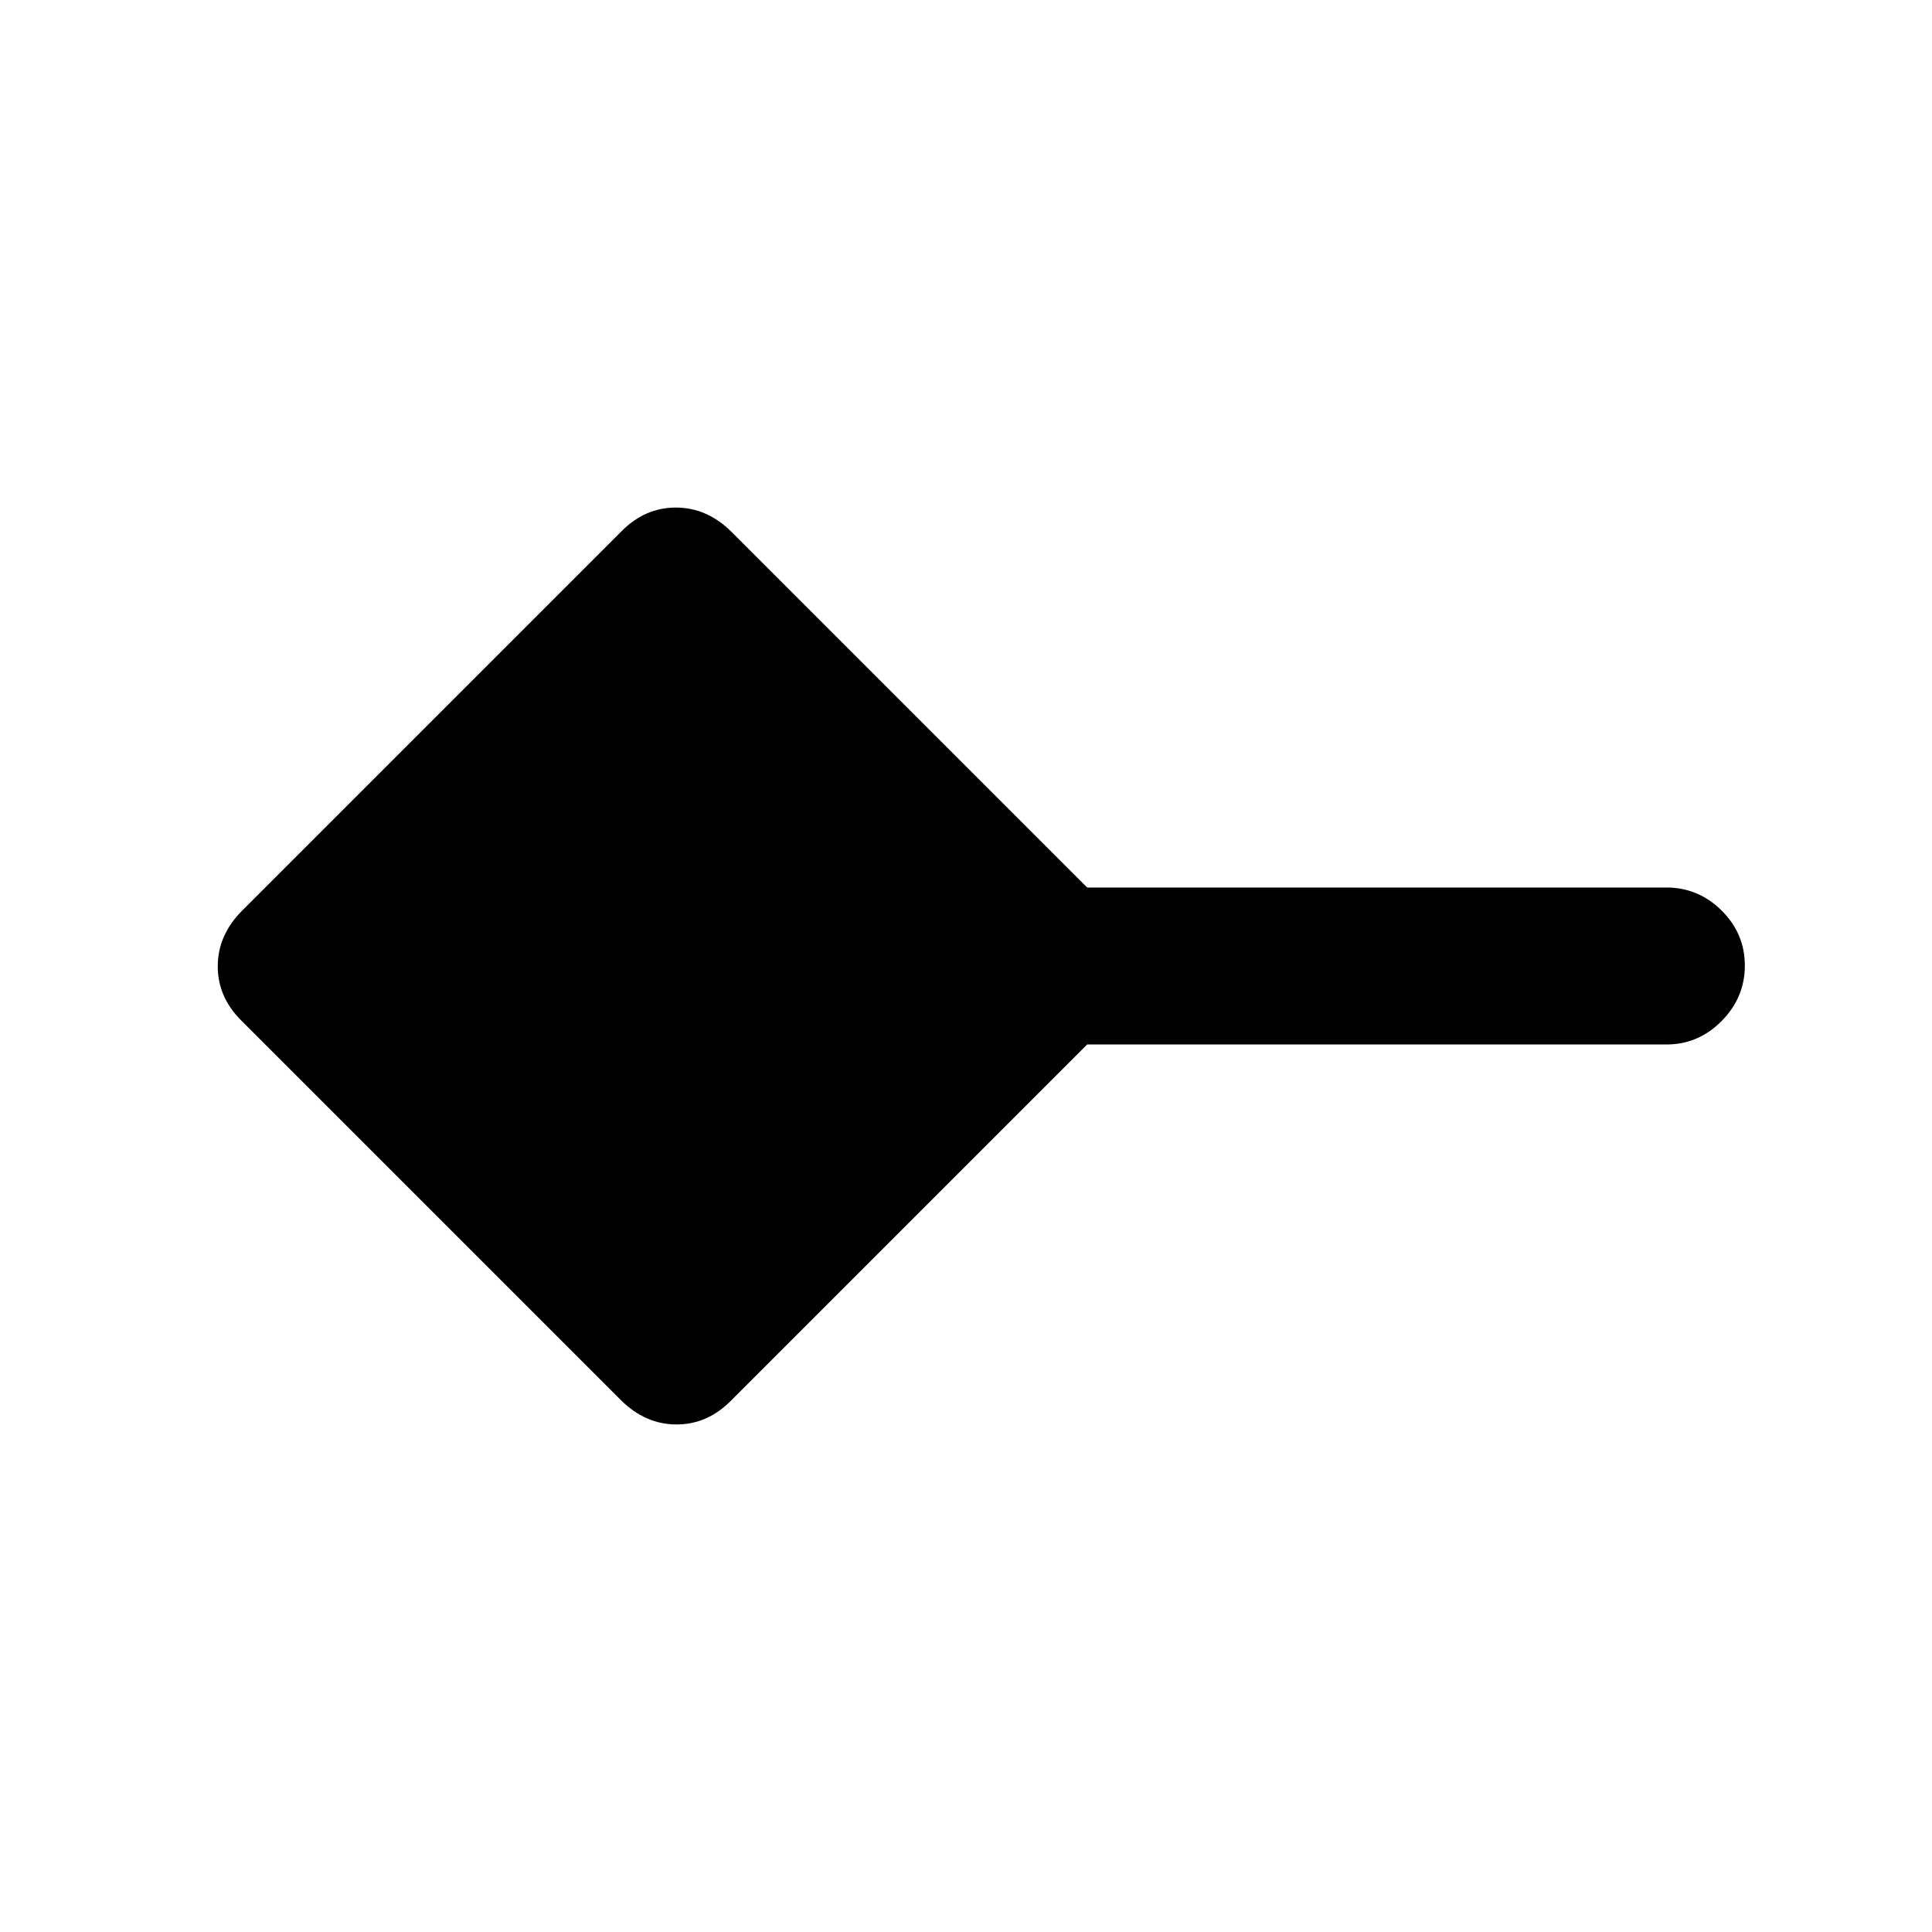 <svg xmlns="http://www.w3.org/2000/svg" height="20" viewBox="0 -960 960 960" width="20"><path d="M308.43-264.37 120.37-452.43q-12.17-11.81-12.17-27.39 0-15.57 12.17-27.75l188.06-188.06q11.81-12.17 27.39-12.17 15.57 0 27.75 12.17L540.2-519H828q15.95 0 27.48 11.46Q867-496.07 867-480.21q0 15.86-11.52 27.54Q843.95-441 828-441H540.2L363.57-264.37q-11.81 12.17-27.39 12.17-15.57 0-27.75-12.17Z"/></svg>